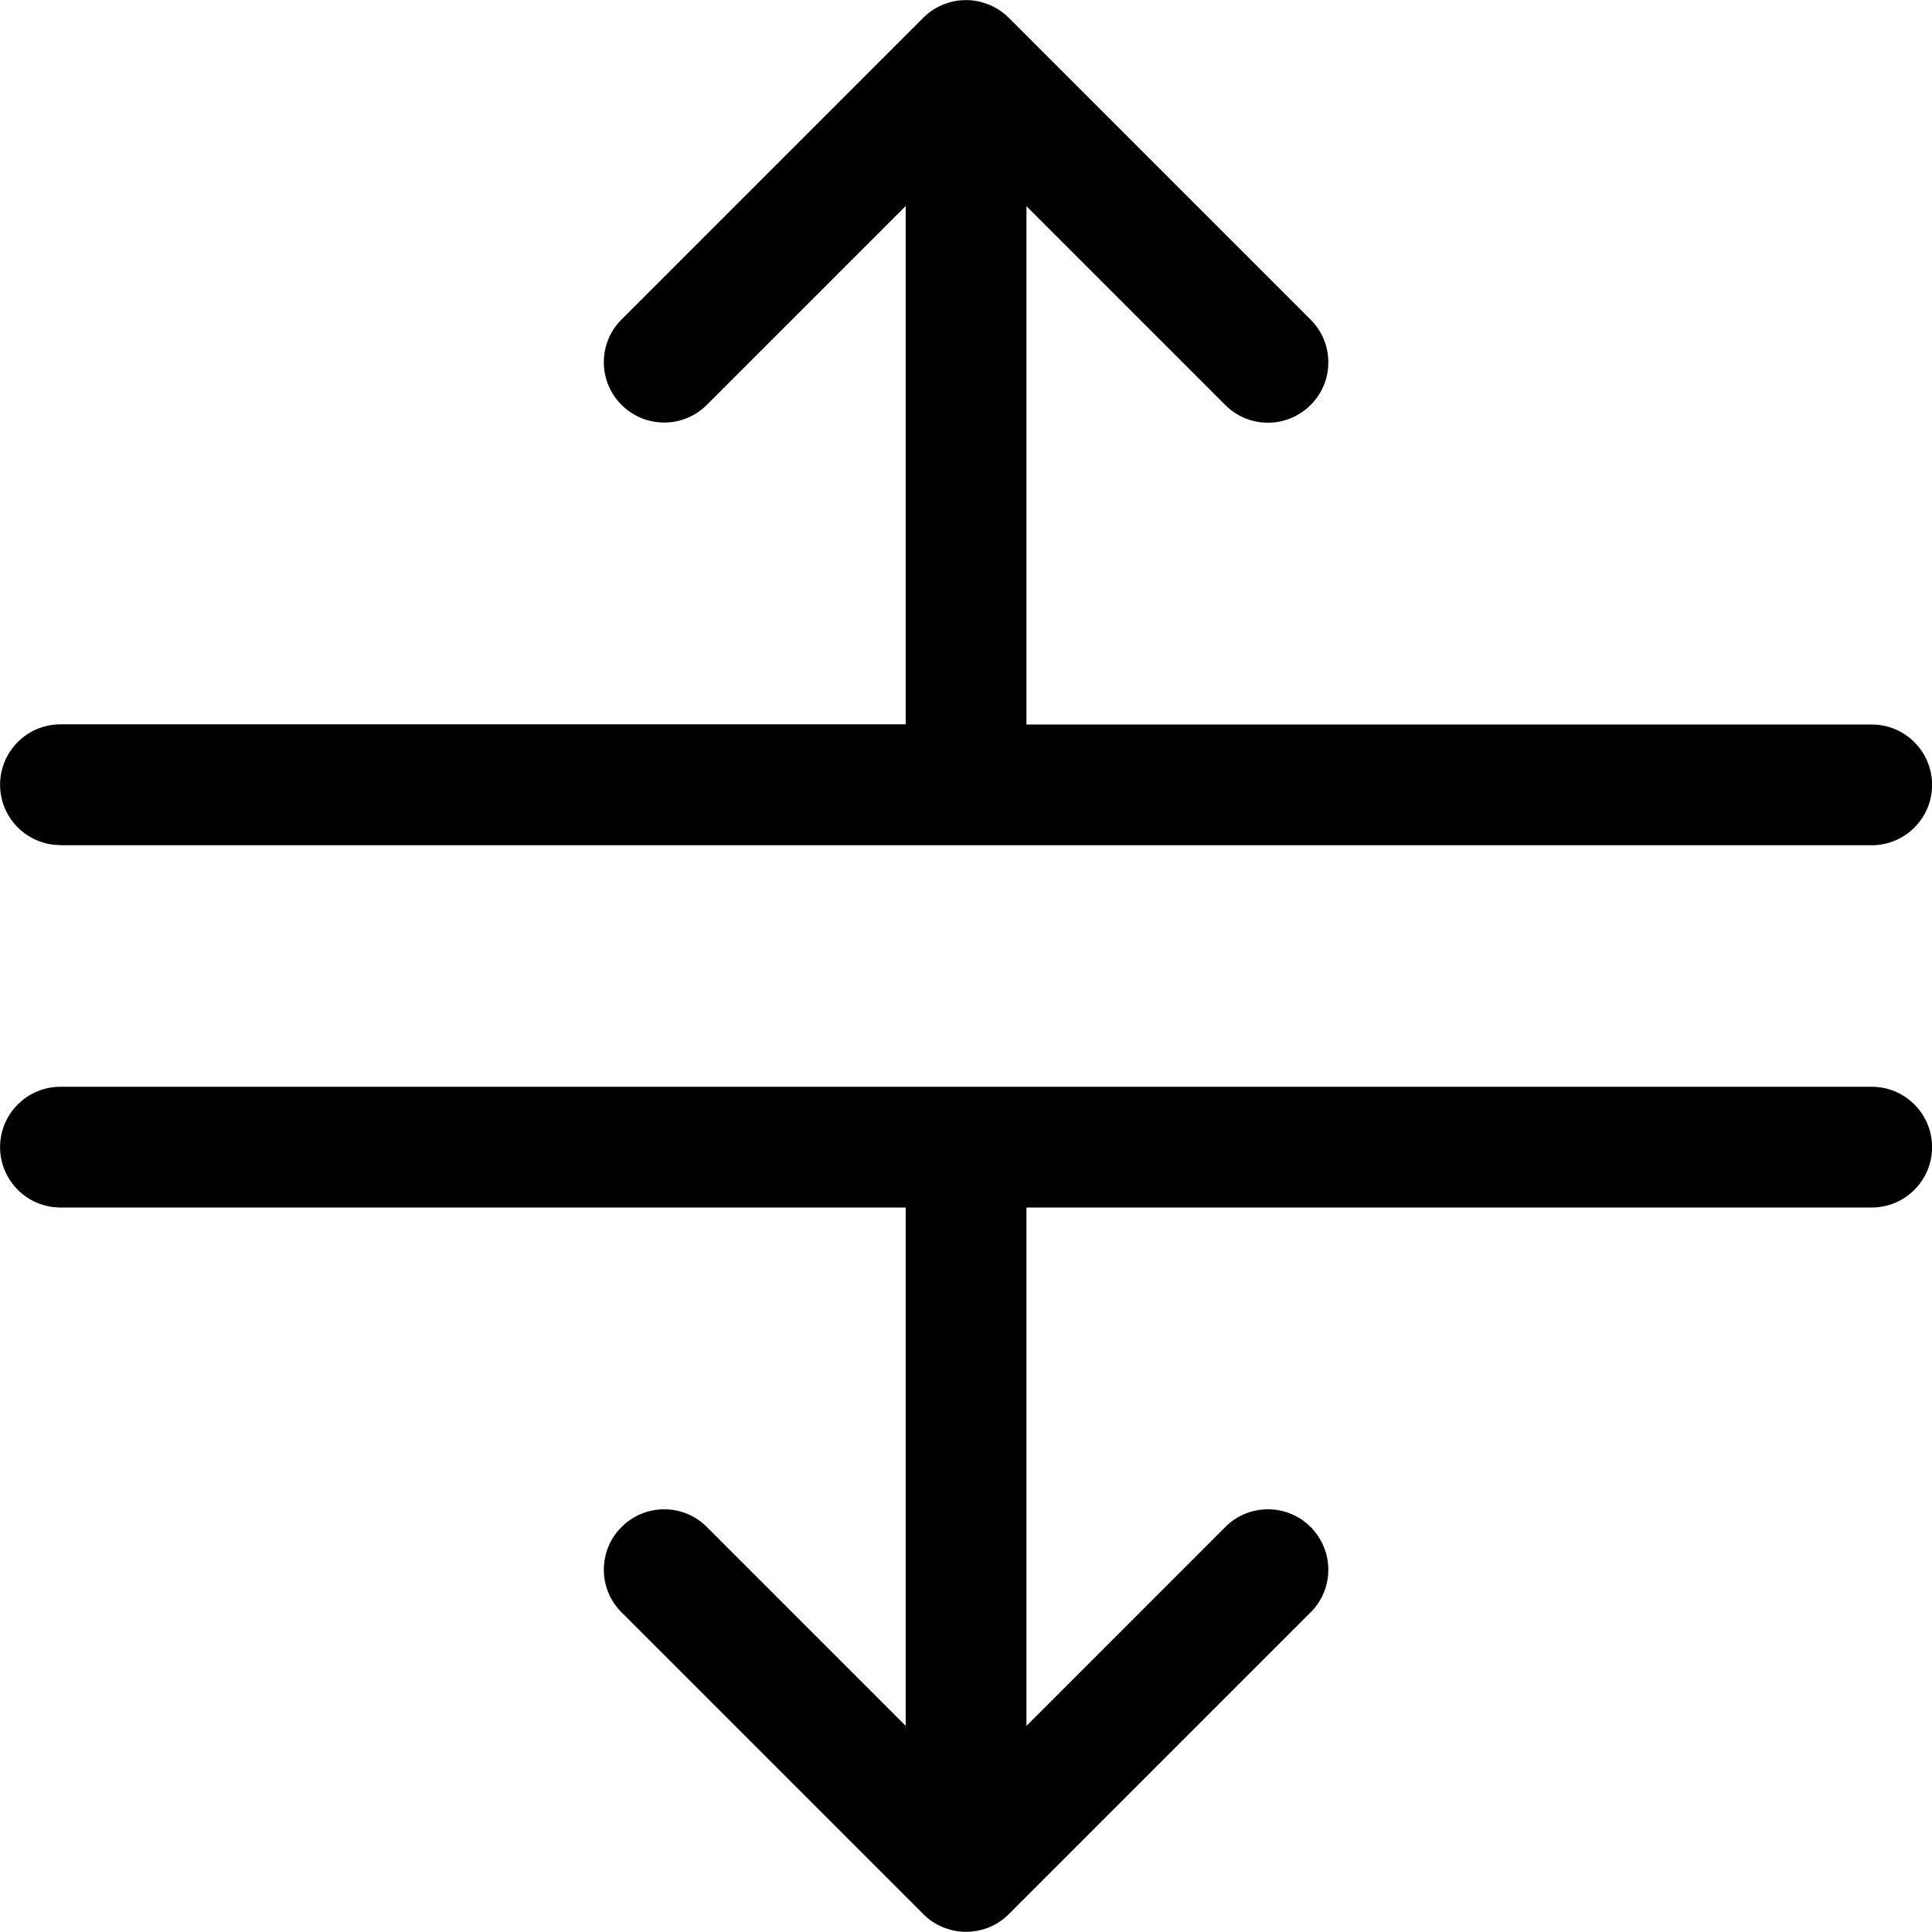 <?xml version="1.0" encoding="utf-8"?>
<!-- Generator: Adobe Illustrator 22.1.0, SVG Export Plug-In . SVG Version: 6.00 Build 0)  -->
<svg version="1.1" id="Layer_1" xmlns="http://www.w3.org/2000/svg" xmlns:xlink="http://www.w3.org/1999/xlink" x="0px" y="0px"
	 viewBox="0 0 24 24" style="enable-background:new 0 0 24 24;" xml:space="preserve">
<title>expand-vertical-left-right</title>
<g>
	<path d="M12.001,23.998c-0.088,0-0.175-0.016-0.26-0.047c-0.008-0.003-0.015-0.005-0.022-0.008
		c-0.096-0.039-0.179-0.094-0.249-0.165l-3.749-3.749c-0.142-0.142-0.22-0.33-0.22-0.53s0.078-0.389,0.22-0.53
		c0.142-0.142,0.33-0.22,0.53-0.22s0.389,0.078,0.53,0.22l2.47,2.47v-6.439h-10.5c-0.414,0-0.75-0.336-0.75-0.75
		s0.336-0.75,0.75-0.75h22.5c0.414,0,0.75,0.336,0.75,0.75s-0.336,0.75-0.75,0.75h-10.5v6.439l2.47-2.47
		c0.142-0.142,0.33-0.22,0.53-0.22s0.389,0.078,0.53,0.22s0.22,0.33,0.22,0.53s-0.078,0.389-0.22,0.53l-3.75,3.75
		c-0.07,0.07-0.153,0.125-0.246,0.164c-0.008,0.003-0.018,0.007-0.027,0.01C12.173,23.983,12.087,23.998,12.001,23.998z"/>
	<path d="M0.751,10.498c-0.414,0-0.75-0.336-0.75-0.75s0.336-0.75,0.75-0.75h10.5V2.559l-2.47,2.47
		c-0.142,0.142-0.33,0.22-0.53,0.22s-0.389-0.078-0.53-0.22c-0.142-0.141-0.22-0.33-0.22-0.53s0.078-0.389,0.22-0.53l3.749-3.749
		c0.07-0.07,0.152-0.125,0.245-0.163c0.008-0.003,0.016-0.006,0.025-0.009c0.085-0.032,0.172-0.047,0.26-0.047
		c0.089,0,0.177,0.016,0.261,0.048c0.007,0.002,0.014,0.005,0.021,0.007c0.097,0.04,0.179,0.095,0.25,0.166l3.749,3.749
		c0.142,0.141,0.22,0.33,0.22,0.53s-0.078,0.389-0.22,0.53s-0.33,0.22-0.53,0.22s-0.389-0.078-0.53-0.22l-2.47-2.47v6.439h10.5
		c0.414,0,0.75,0.336,0.75,0.75s-0.336,0.75-0.75,0.75H0.751z"/>
</g>
</svg>
